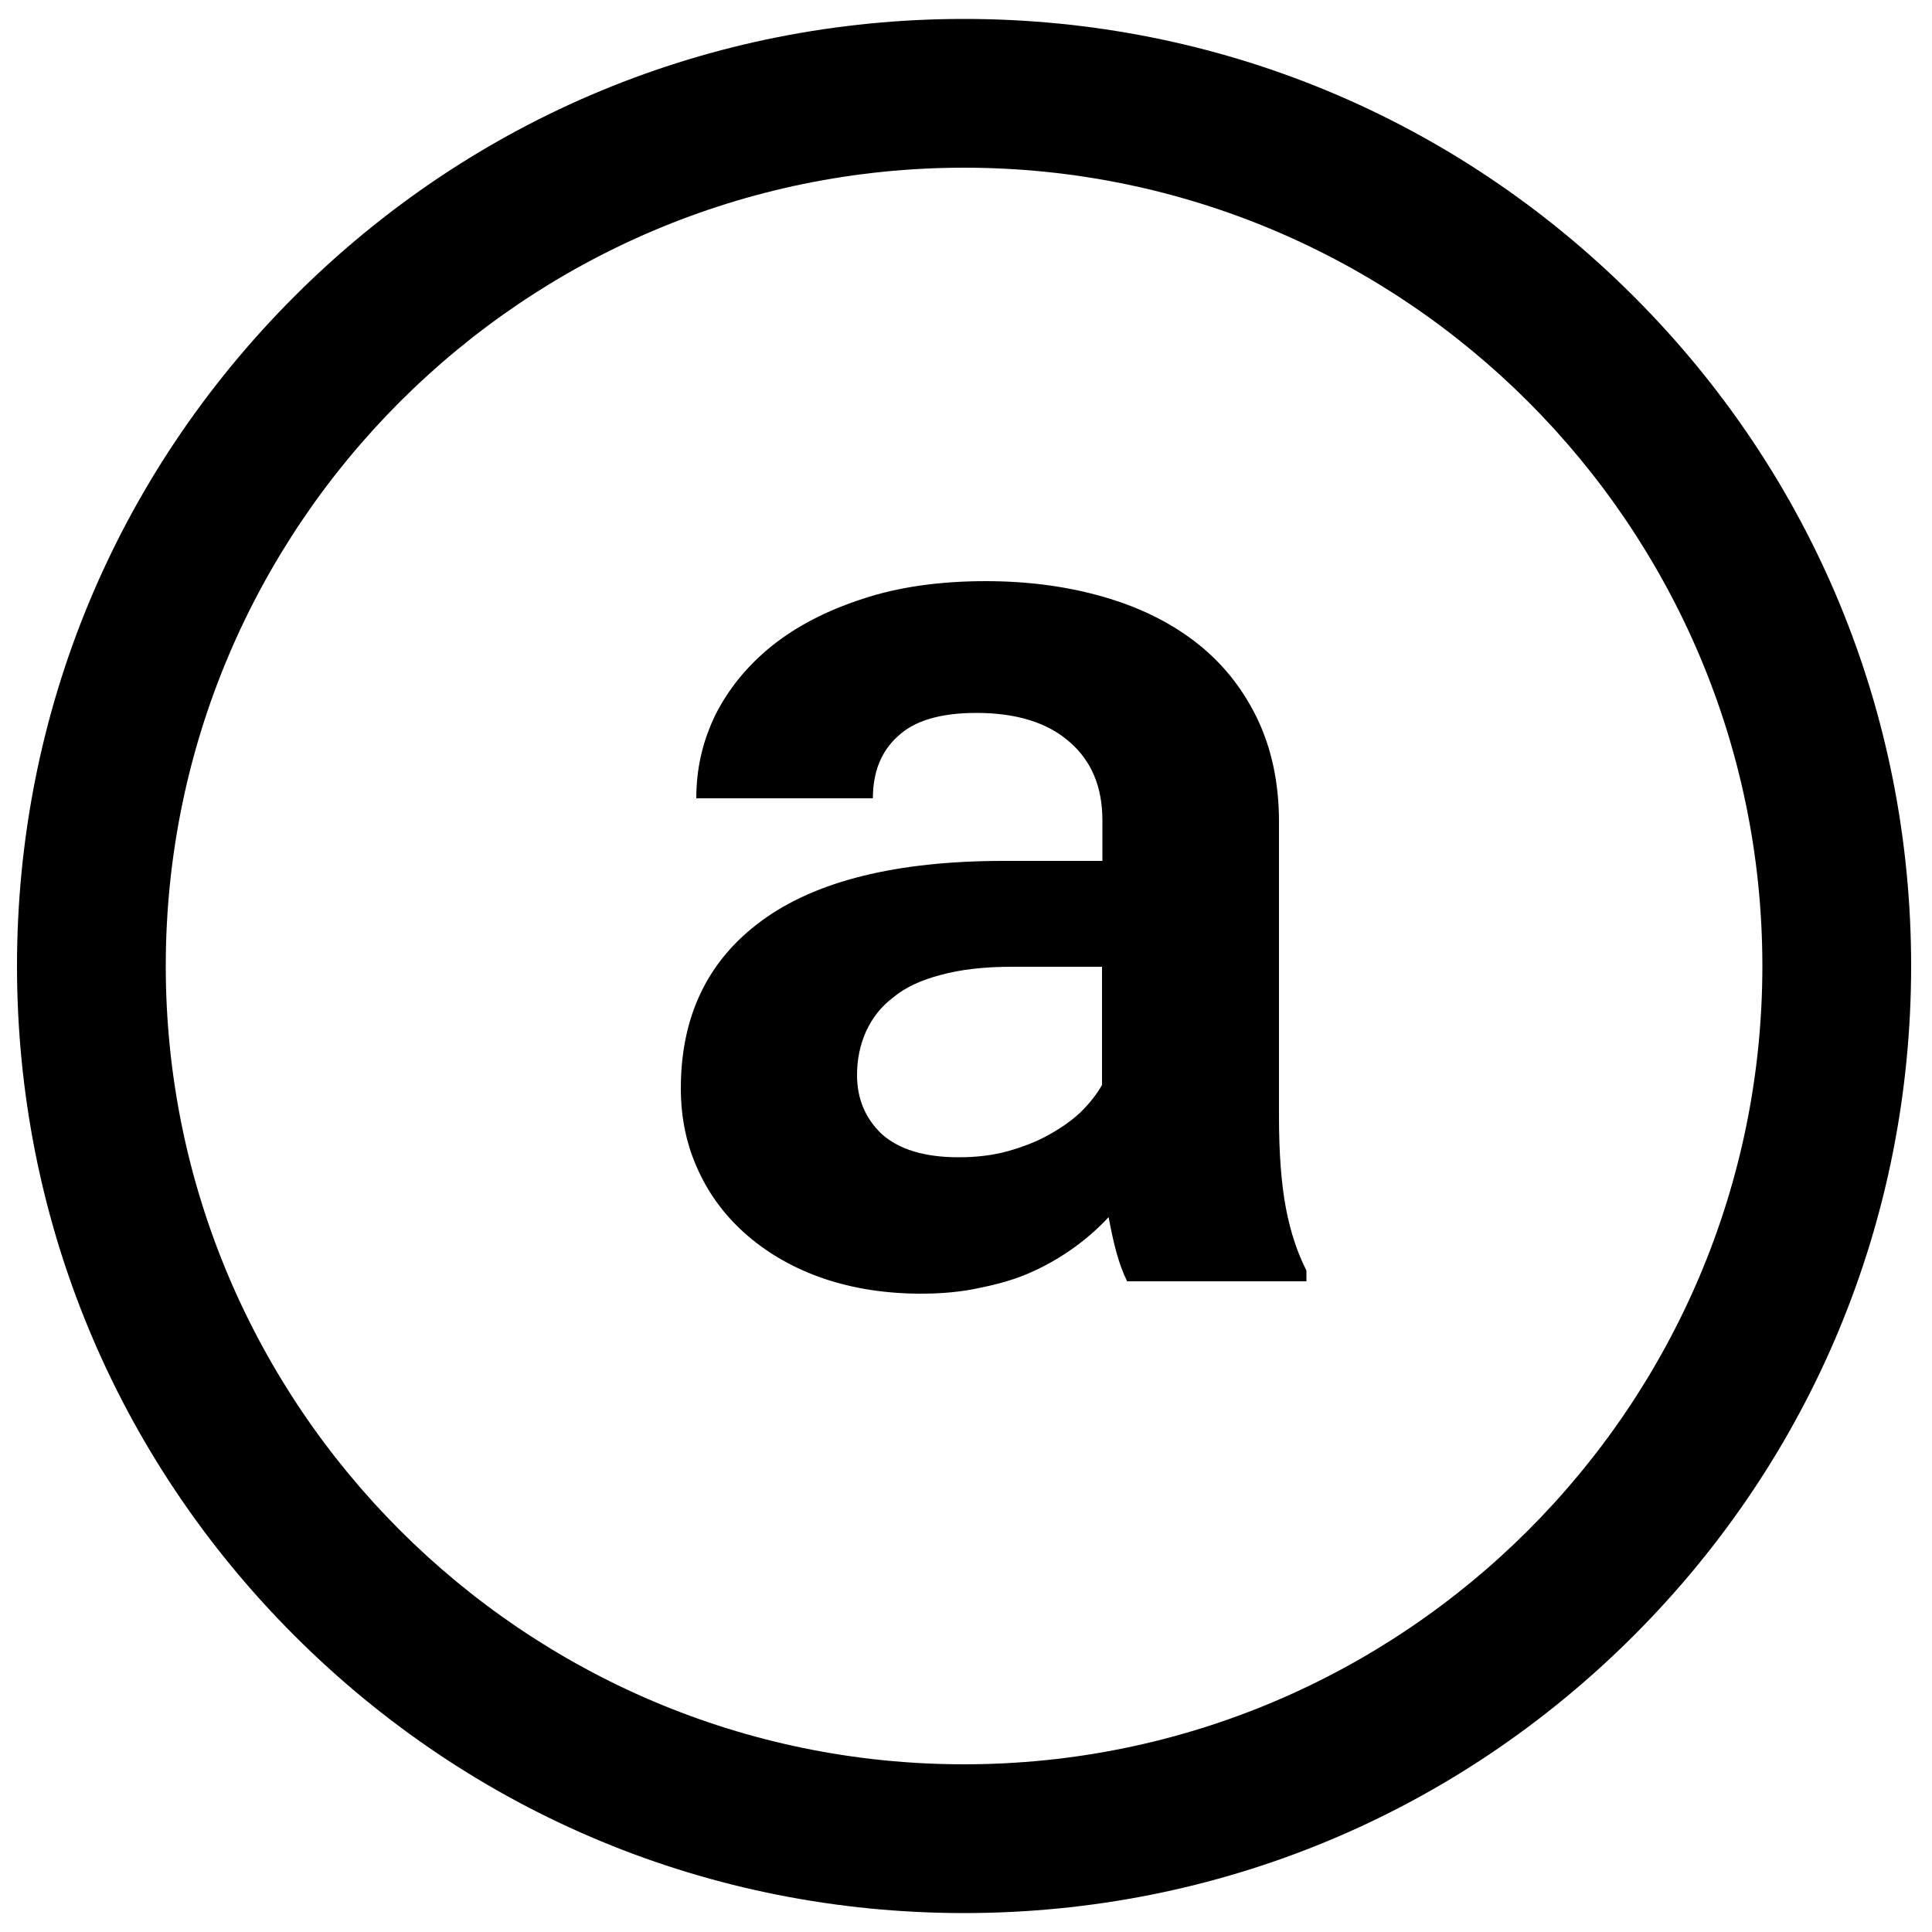 <?xml version="1.0" encoding="utf-8"?>
<!-- Generator: Adobe Illustrator 26.2.1, SVG Export Plug-In . SVG Version: 6.00 Build 0)  -->
<svg version="1.1" id="ar" xmlns="http://www.w3.org/2000/svg" xmlns:xlink="http://www.w3.org/1999/xlink" x="0px" y="0px"
	 viewBox="0 0 500 500" style="enable-background:new 0 0 500 500;" xml:space="preserve">
<path d="M249.5,495.1c-65.5,0-127-25.5-173.3-71.8S4.4,315.5,4.4,250S29.9,123,76.2,76.7S184,4.9,249.5,4.9s127,25.5,173.3,71.8
	s71.8,107.8,71.8,173.3s-25.5,127-71.8,173.3S315,495.1,249.5,495.1z M249.5,43.4C135.6,43.4,42.9,136.1,42.9,250
	s92.7,206.6,206.6,206.6S456.1,363.9,456.1,250S363.4,43.4,249.5,43.4z"/>
<path d="M291.7,331.6c-1.1-2.2-2-4.7-2.8-7.6s-1.4-5.9-2-9c-2.5,2.7-5.4,5.3-8.7,7.7c-3.3,2.4-7,4.6-11,6.4
	c-3.9,1.8-8.3,3.1-13.2,4.1c-4.8,1.1-10,1.6-15.6,1.6c-9.1,0-17.5-1.3-25.2-3.9c-7.6-2.6-14.1-6.3-19.6-11s-9.8-10.3-12.8-16.8
	c-3.1-6.6-4.6-13.7-4.6-21.4c0-18.8,7-33.2,20.9-43.4c14-10.3,34.9-15.5,62.7-15.5h25.5v-10.5c0-8.6-2.8-15.3-8.4-20.2
	c-5.6-5-13.7-7.6-24.2-7.6c-9.3,0-16.1,2-20.4,6.1c-4.3,3.9-6.4,9.3-6.4,16h-45.7c0-7.6,1.6-14.7,4.9-21.5
	c3.4-6.8,8.3-12.8,14.6-17.9c6.5-5.2,14.3-9.2,23.5-12.2c9.3-3.1,20-4.6,31.9-4.6c10.7,0,20.7,1.3,29.9,3.9
	c9.3,2.6,17.4,6.5,24.2,11.7c6.8,5.2,12.1,11.7,16,19.6c3.8,7.8,5.8,16.8,5.8,27.1V289c0,9.5,0.6,17.4,1.8,23.7
	c1.2,6.3,3,11.6,5.3,16.1v2.8H291.7z M248.1,299.5c4.6,0,8.9-0.5,12.8-1.6s7.5-2.5,10.7-4.3s5.9-3.7,8.2-5.9
	c2.3-2.3,4.1-4.6,5.4-6.9v-30.6h-23.4c-7.1,0-13.2,0.7-18.3,2.1c-5,1.3-9.2,3.2-12.3,5.8c-3.2,2.4-5.5,5.4-7.1,8.9
	c-1.5,3.4-2.3,7.1-2.3,11.2c0,6.1,2.1,11.2,6.4,15.3C232.7,297.5,239.3,299.5,248.1,299.5z"/>
</svg>
